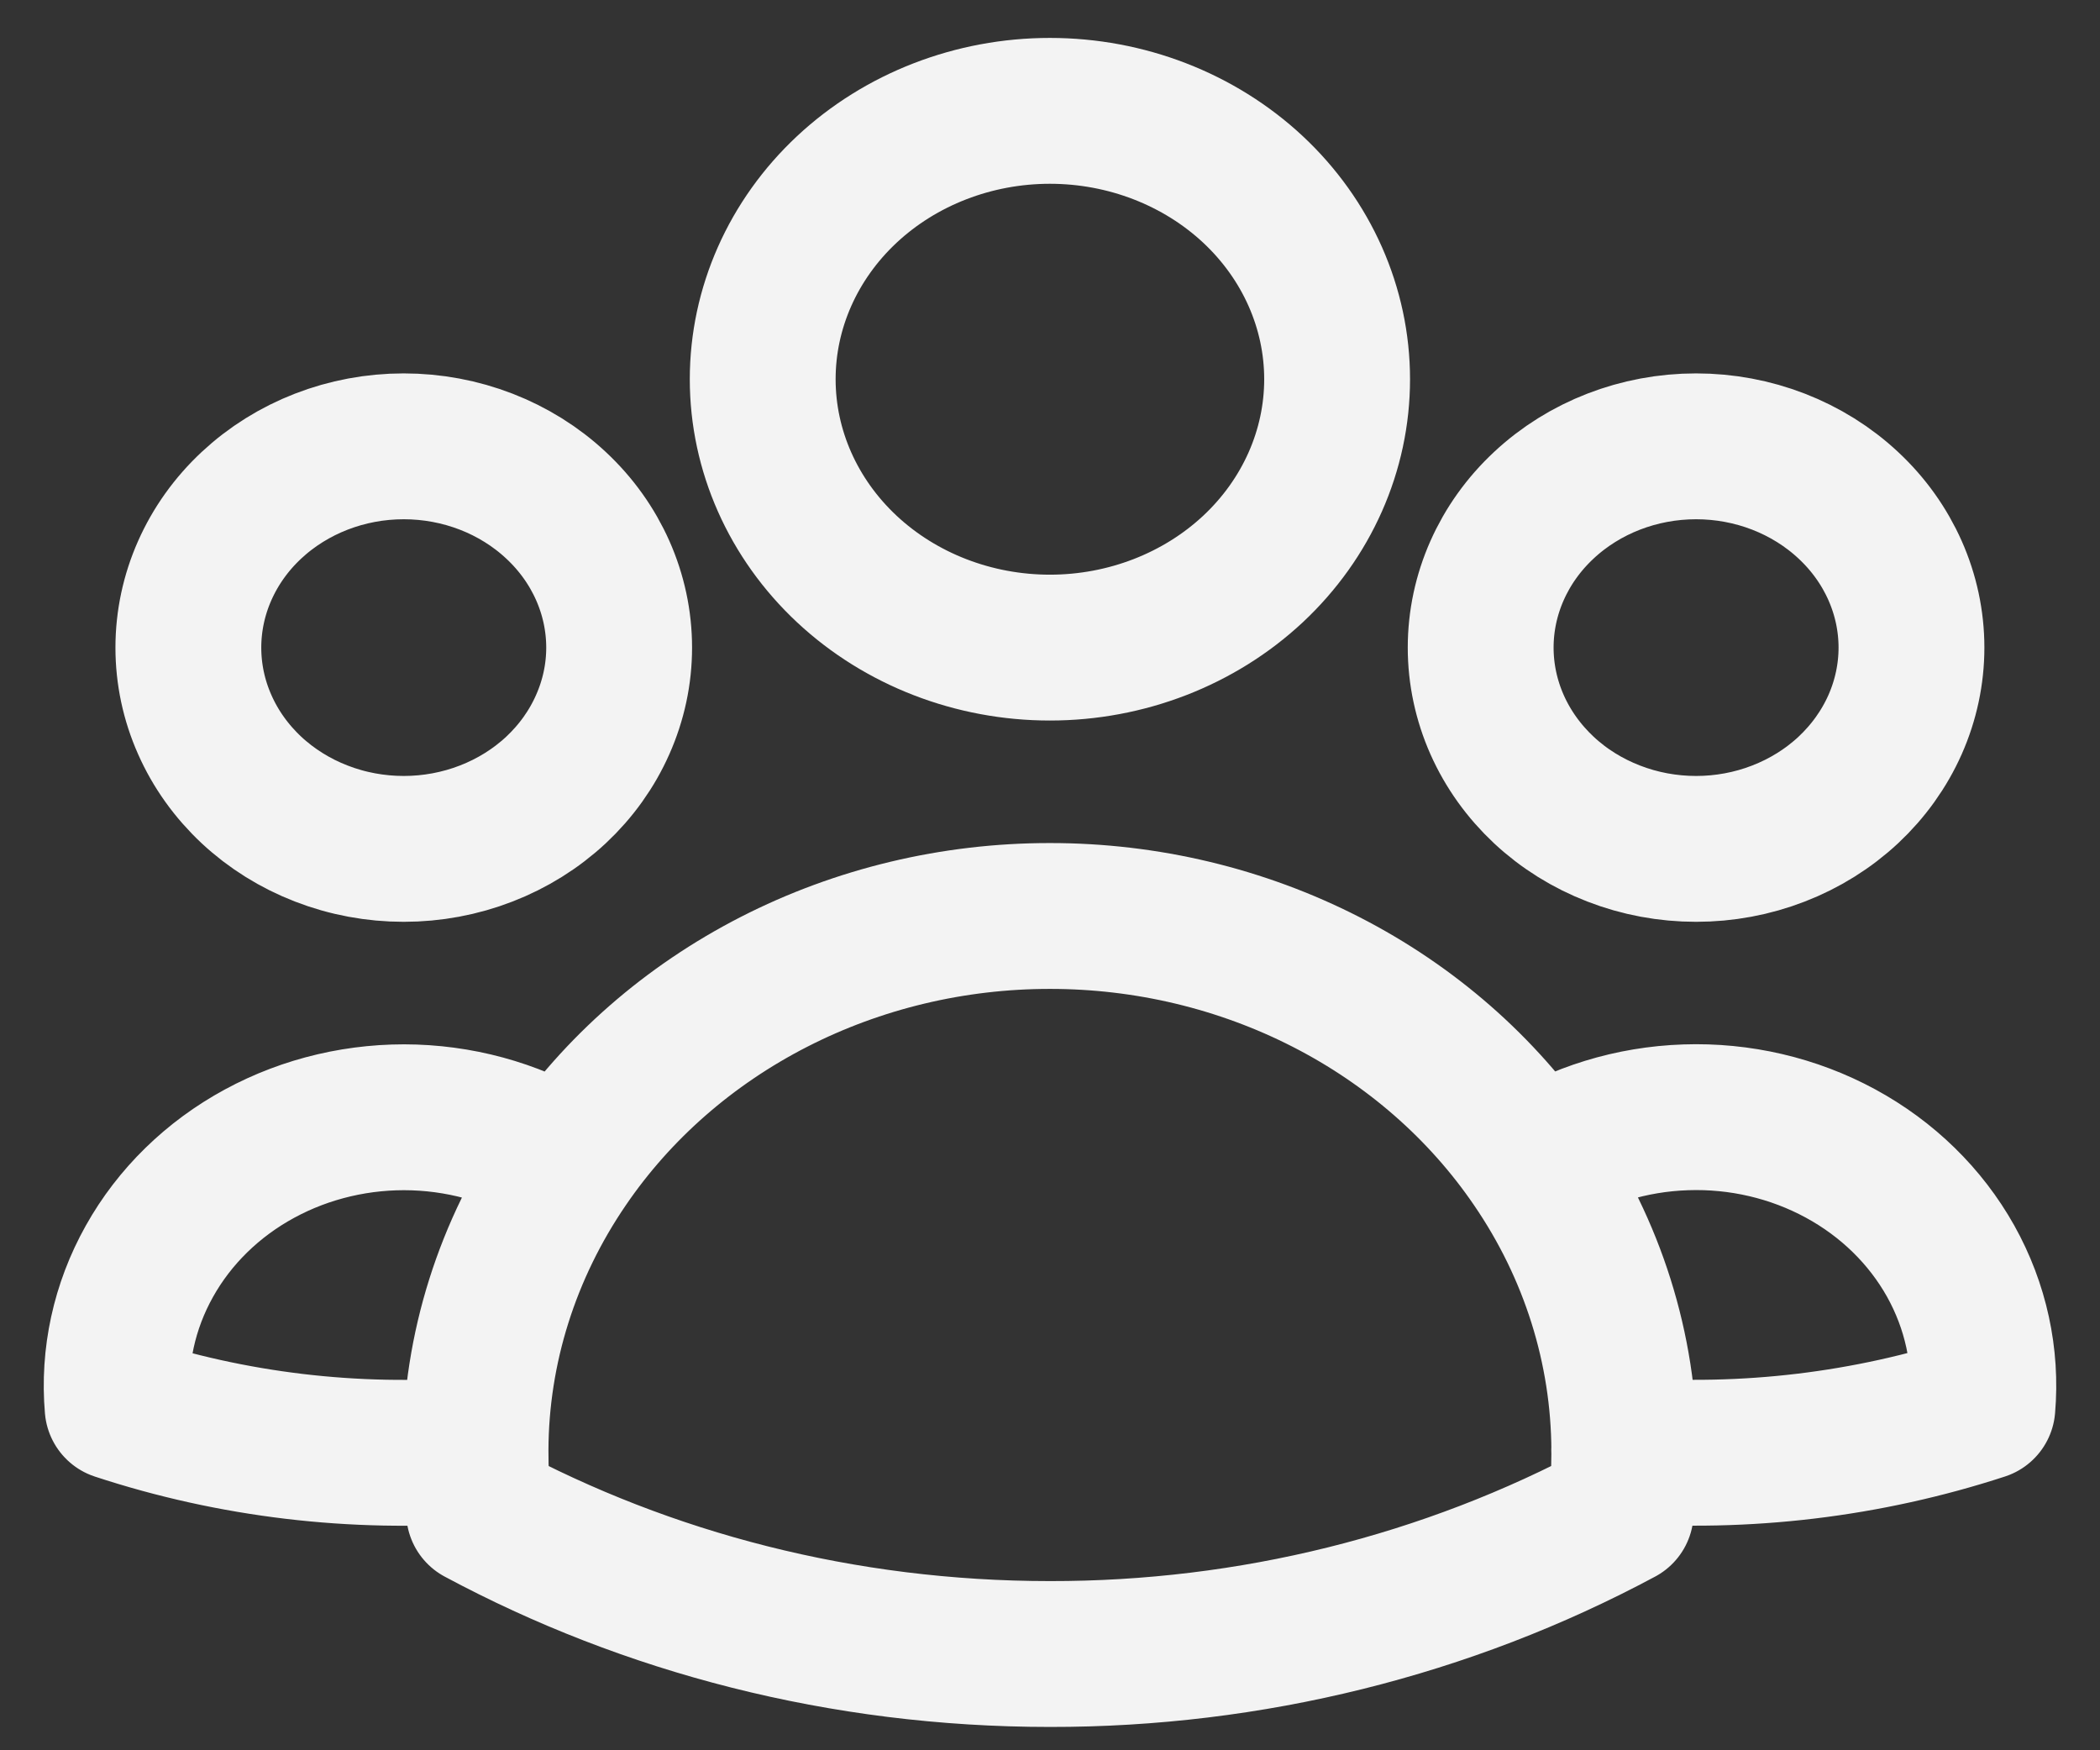 <svg width="36" height="30" viewBox="0 0 36 30" fill="none" xmlns="http://www.w3.org/2000/svg">
<rect x="0" y="0" width="36" height="30" fill="#333333" stroke="none"/>
<path d="M26.3 19.949C27.068 19.459 27.968 19.182 28.898 19.151C29.826 19.119 30.746 19.334 31.55 19.77C32.354 20.206 33.009 20.846 33.44 21.616C33.87 22.386 34.059 23.254 33.984 24.119C32.015 24.762 29.924 25.013 27.845 24.854C27.838 23.116 27.303 21.414 26.3 19.95C25.411 18.647 24.184 17.574 22.733 16.831C21.281 16.088 19.653 15.699 17.998 15.7C16.344 15.699 14.716 16.088 13.265 16.831C11.814 17.574 10.587 18.647 9.698 19.95M27.843 24.852L27.845 24.9C27.845 25.245 27.825 25.585 27.784 25.921C24.806 27.518 21.432 28.355 17.998 28.35C14.437 28.35 11.094 27.467 8.213 25.921C8.17 25.566 8.15 25.209 8.152 24.852M8.152 24.852C6.074 25.017 3.983 24.768 2.016 24.121C1.941 23.256 2.13 22.388 2.561 21.619C2.991 20.849 3.646 20.209 4.45 19.773C5.253 19.337 6.173 19.122 7.101 19.153C8.03 19.185 8.93 19.461 9.698 19.95M8.152 24.852C8.158 23.115 8.696 21.415 9.698 19.95M22.922 6.5C22.922 7.72 22.403 8.89 21.48 9.753C20.556 10.615 19.304 11.1 17.998 11.1C16.693 11.1 15.44 10.615 14.517 9.753C13.594 8.89 13.075 7.72 13.075 6.5C13.075 5.28 13.594 4.11 14.517 3.247C15.44 2.385 16.693 1.9 17.998 1.9C19.304 1.9 20.556 2.385 21.48 3.247C22.403 4.11 22.922 5.28 22.922 6.5ZM32.768 11.1C32.768 11.553 32.672 12.002 32.487 12.42C32.301 12.839 32.029 13.219 31.686 13.54C31.343 13.86 30.936 14.114 30.488 14.287C30.041 14.461 29.56 14.55 29.076 14.55C28.591 14.55 28.11 14.461 27.663 14.287C27.215 14.114 26.807 13.86 26.465 13.54C26.122 13.219 25.85 12.839 25.664 12.42C25.479 12.002 25.383 11.553 25.383 11.1C25.383 10.185 25.772 9.307 26.465 8.661C27.157 8.014 28.096 7.65 29.076 7.65C30.055 7.65 30.994 8.014 31.686 8.661C32.379 9.307 32.768 10.185 32.768 11.1ZM10.614 11.1C10.614 11.553 10.518 12.002 10.332 12.42C10.147 12.839 9.875 13.219 9.532 13.54C9.189 13.86 8.782 14.114 8.334 14.287C7.886 14.461 7.406 14.55 6.921 14.55C6.436 14.55 5.956 14.461 5.508 14.287C5.06 14.114 4.653 13.86 4.31 13.54C3.967 13.219 3.695 12.839 3.51 12.42C3.324 12.002 3.229 11.553 3.229 11.1C3.229 10.185 3.618 9.307 4.31 8.661C5.003 8.014 5.942 7.65 6.921 7.65C7.9 7.65 8.84 8.014 9.532 8.661C10.225 9.307 10.614 10.185 10.614 11.1Z" stroke="#F3F3F3" stroke-width="2.5" stroke-linecap="round" stroke-linejoin="round"/>
</svg>
